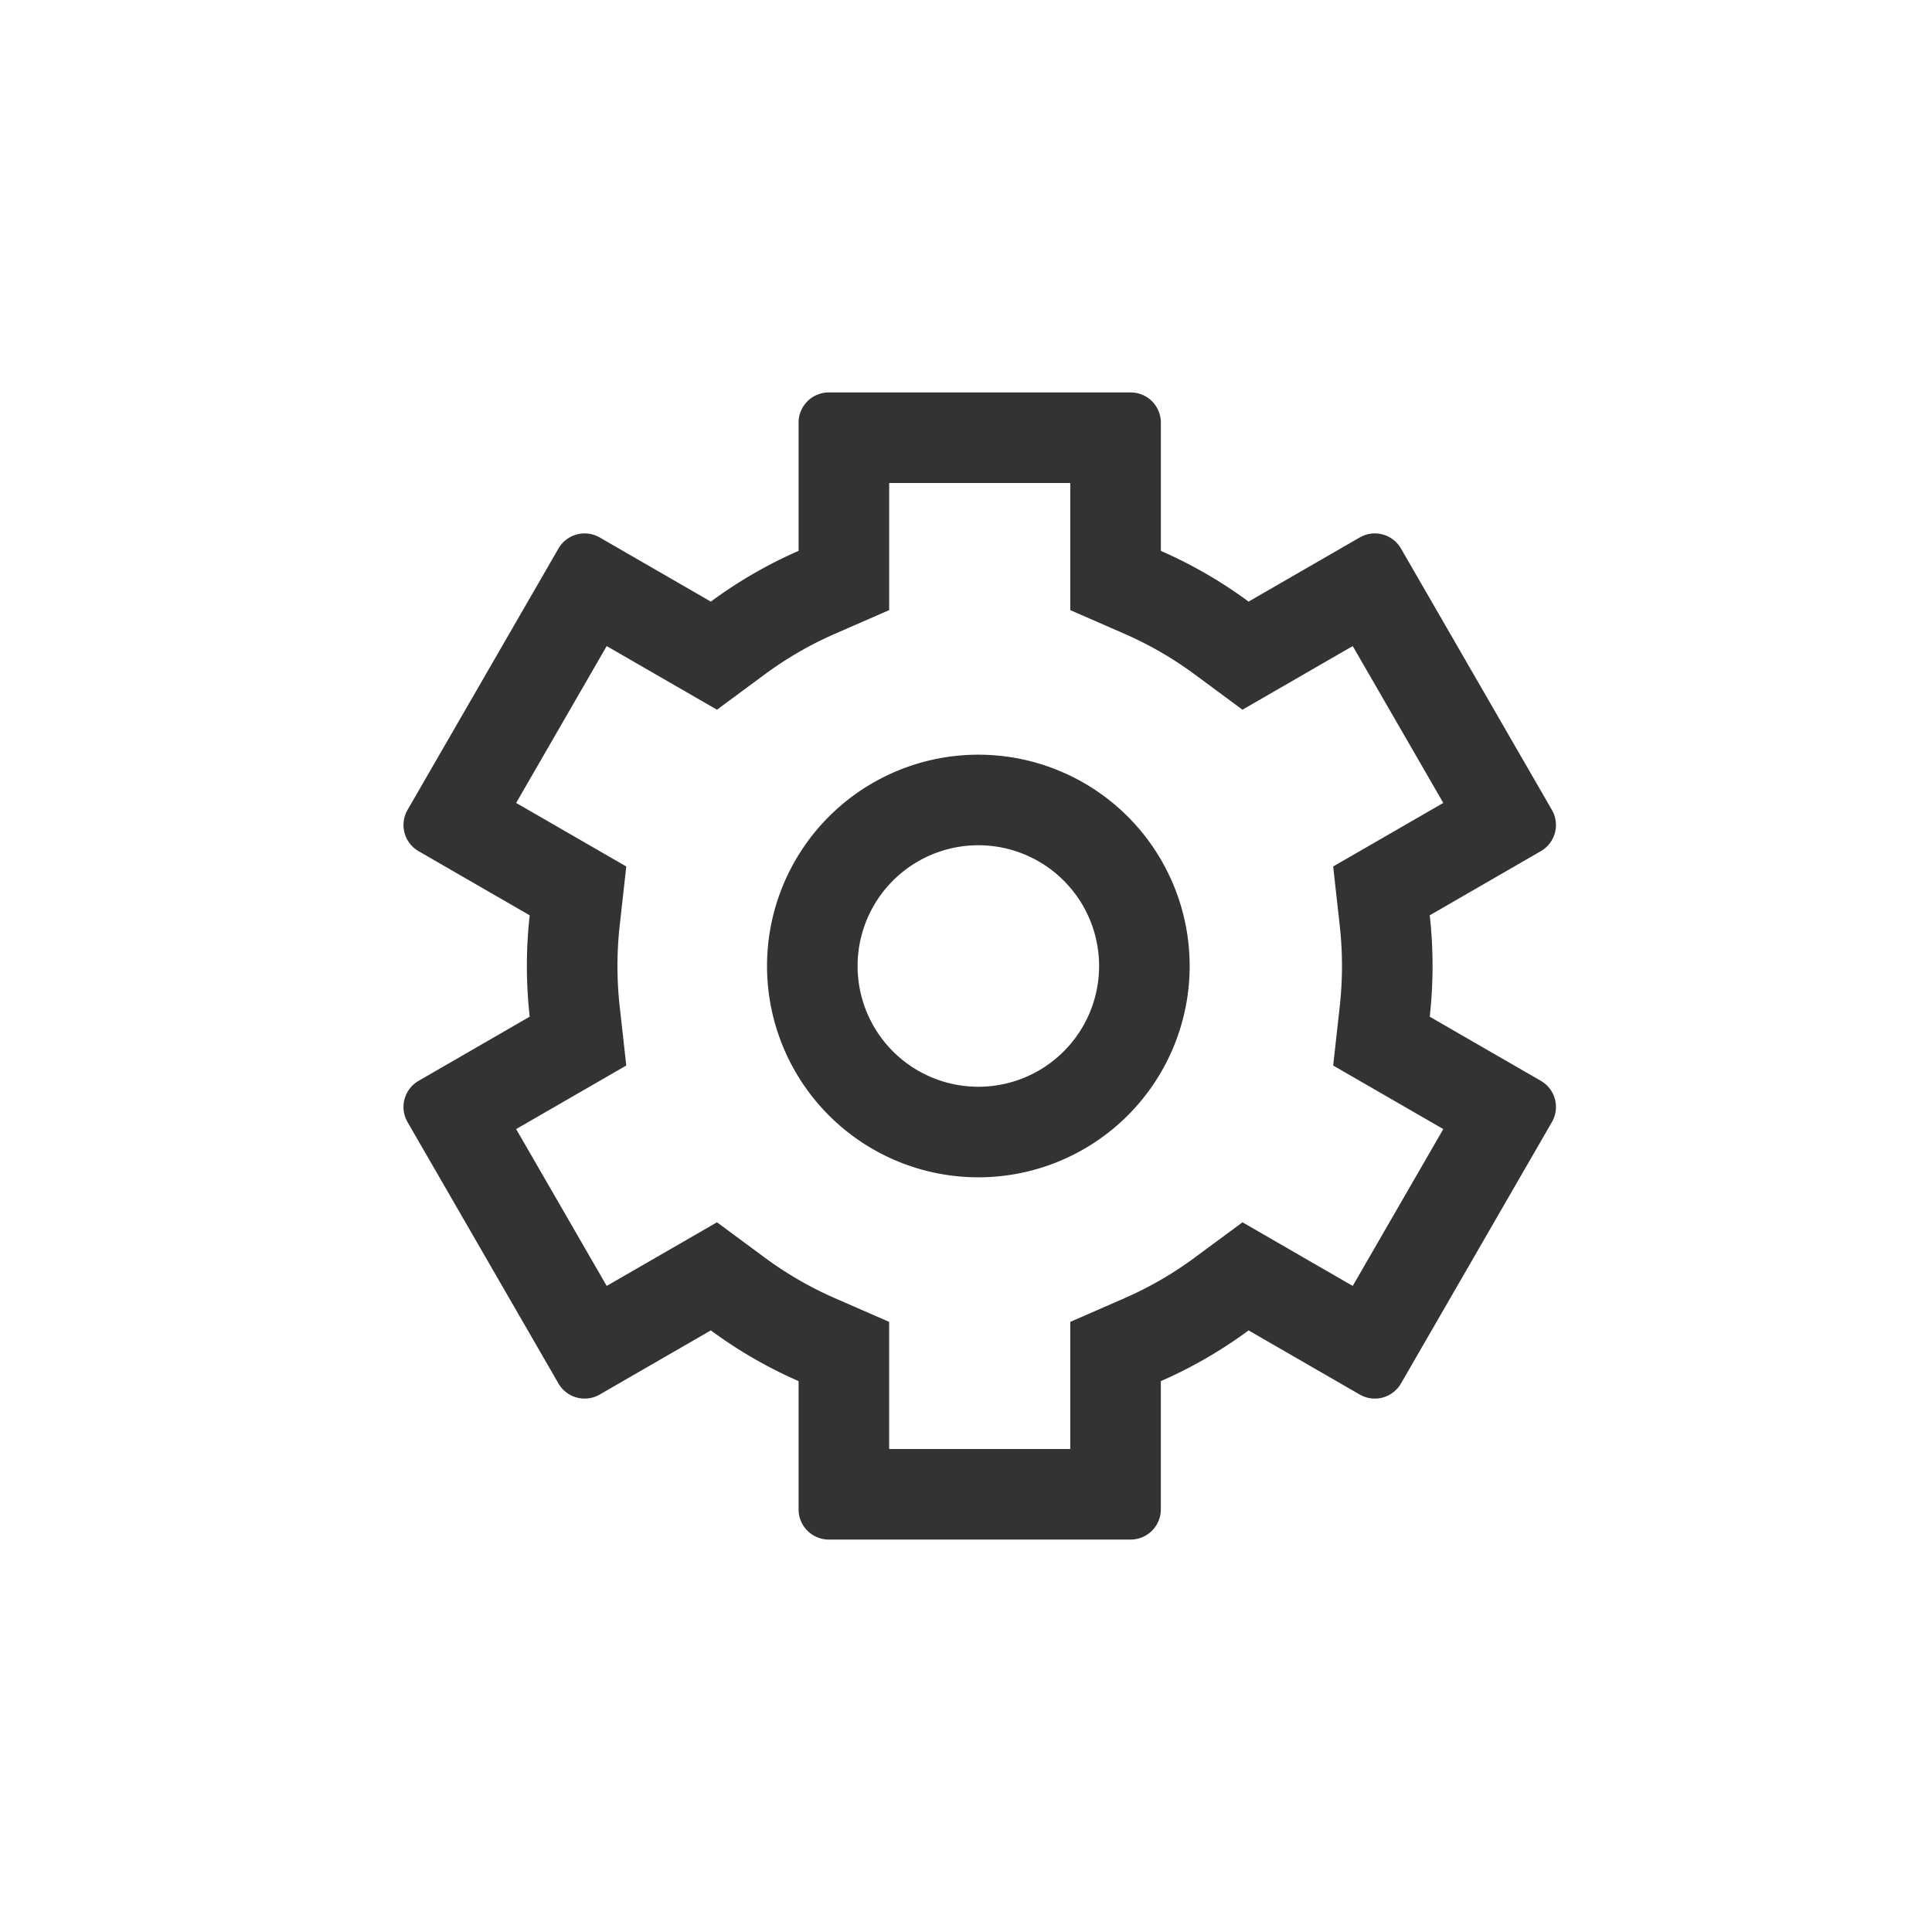 <svg viewBox="0 0 1024 1024" xmlns="http://www.w3.org/2000/svg" width="48" height="48">
<path d="M439.264 208a16 16 0 0 0-16 16v67.968a239.744 239.744 0 0 0-46.496 26.896l-58.912-34a16 16 0 0 0-21.856 5.856l-80 138.56a16 16 0 0 0 5.856 21.856l58.896 34a242.624 242.624 0 0 0 0 53.728l-58.88 34a16 16 0 0 0-6.72 20.176l0.848 1.68 80 138.56a16 16 0 0 0 21.856 5.856l58.912-34a239.744 239.744 0 0 0 46.496 26.88V800a16 16 0 0 0 16 16h160a16 16 0 0 0 16-16v-67.968a239.744 239.744 0 0 0 46.512-26.896l58.912 34a16 16 0 0 0 21.856-5.856l80-138.56a16 16 0 0 0-4.288-20.832l-1.568-1.024-58.896-34a242.624 242.624 0 0 0 0-53.728l58.88-34a16 16 0 0 0 6.72-20.176l-0.848-1.68-80-138.56a16 16 0 0 0-21.856-5.856l-58.912 34a239.744 239.744 0 0 0-46.496-26.88V224a16 16 0 0 0-16-16h-160z m32 48h96v67.376l28.8 12.576c13.152 5.76 25.632 12.976 37.184 21.52l25.28 18.688 58.448-33.728 48 83.136-58.368 33.68 3.472 31.2a194.624 194.624 0 0 1 0 43.104l-3.472 31.2 58.368 33.68-48 83.136-58.432-33.728-25.296 18.688c-11.552 8.544-24.032 15.76-37.184 21.52l-28.8 12.576V768h-96v-67.376l-28.784-12.576c-13.152-5.76-25.632-12.976-37.184-21.52l-25.28-18.688-58.448 33.728-48-83.136 58.368-33.68-3.472-31.2a194.624 194.624 0 0 1 0-43.104l3.472-31.2-58.368-33.68 48-83.136 58.432 33.728 25.296-18.688a191.744 191.744 0 0 1 37.184-21.52l28.8-12.576V256z m47.28 144a112 112 0 1 0 0 224 112 112 0 0 0 0-224z m0 48a64 64 0 1 1 0 128 64 64 0 0 1 0-128z" fill="#333333"></path>
</svg>